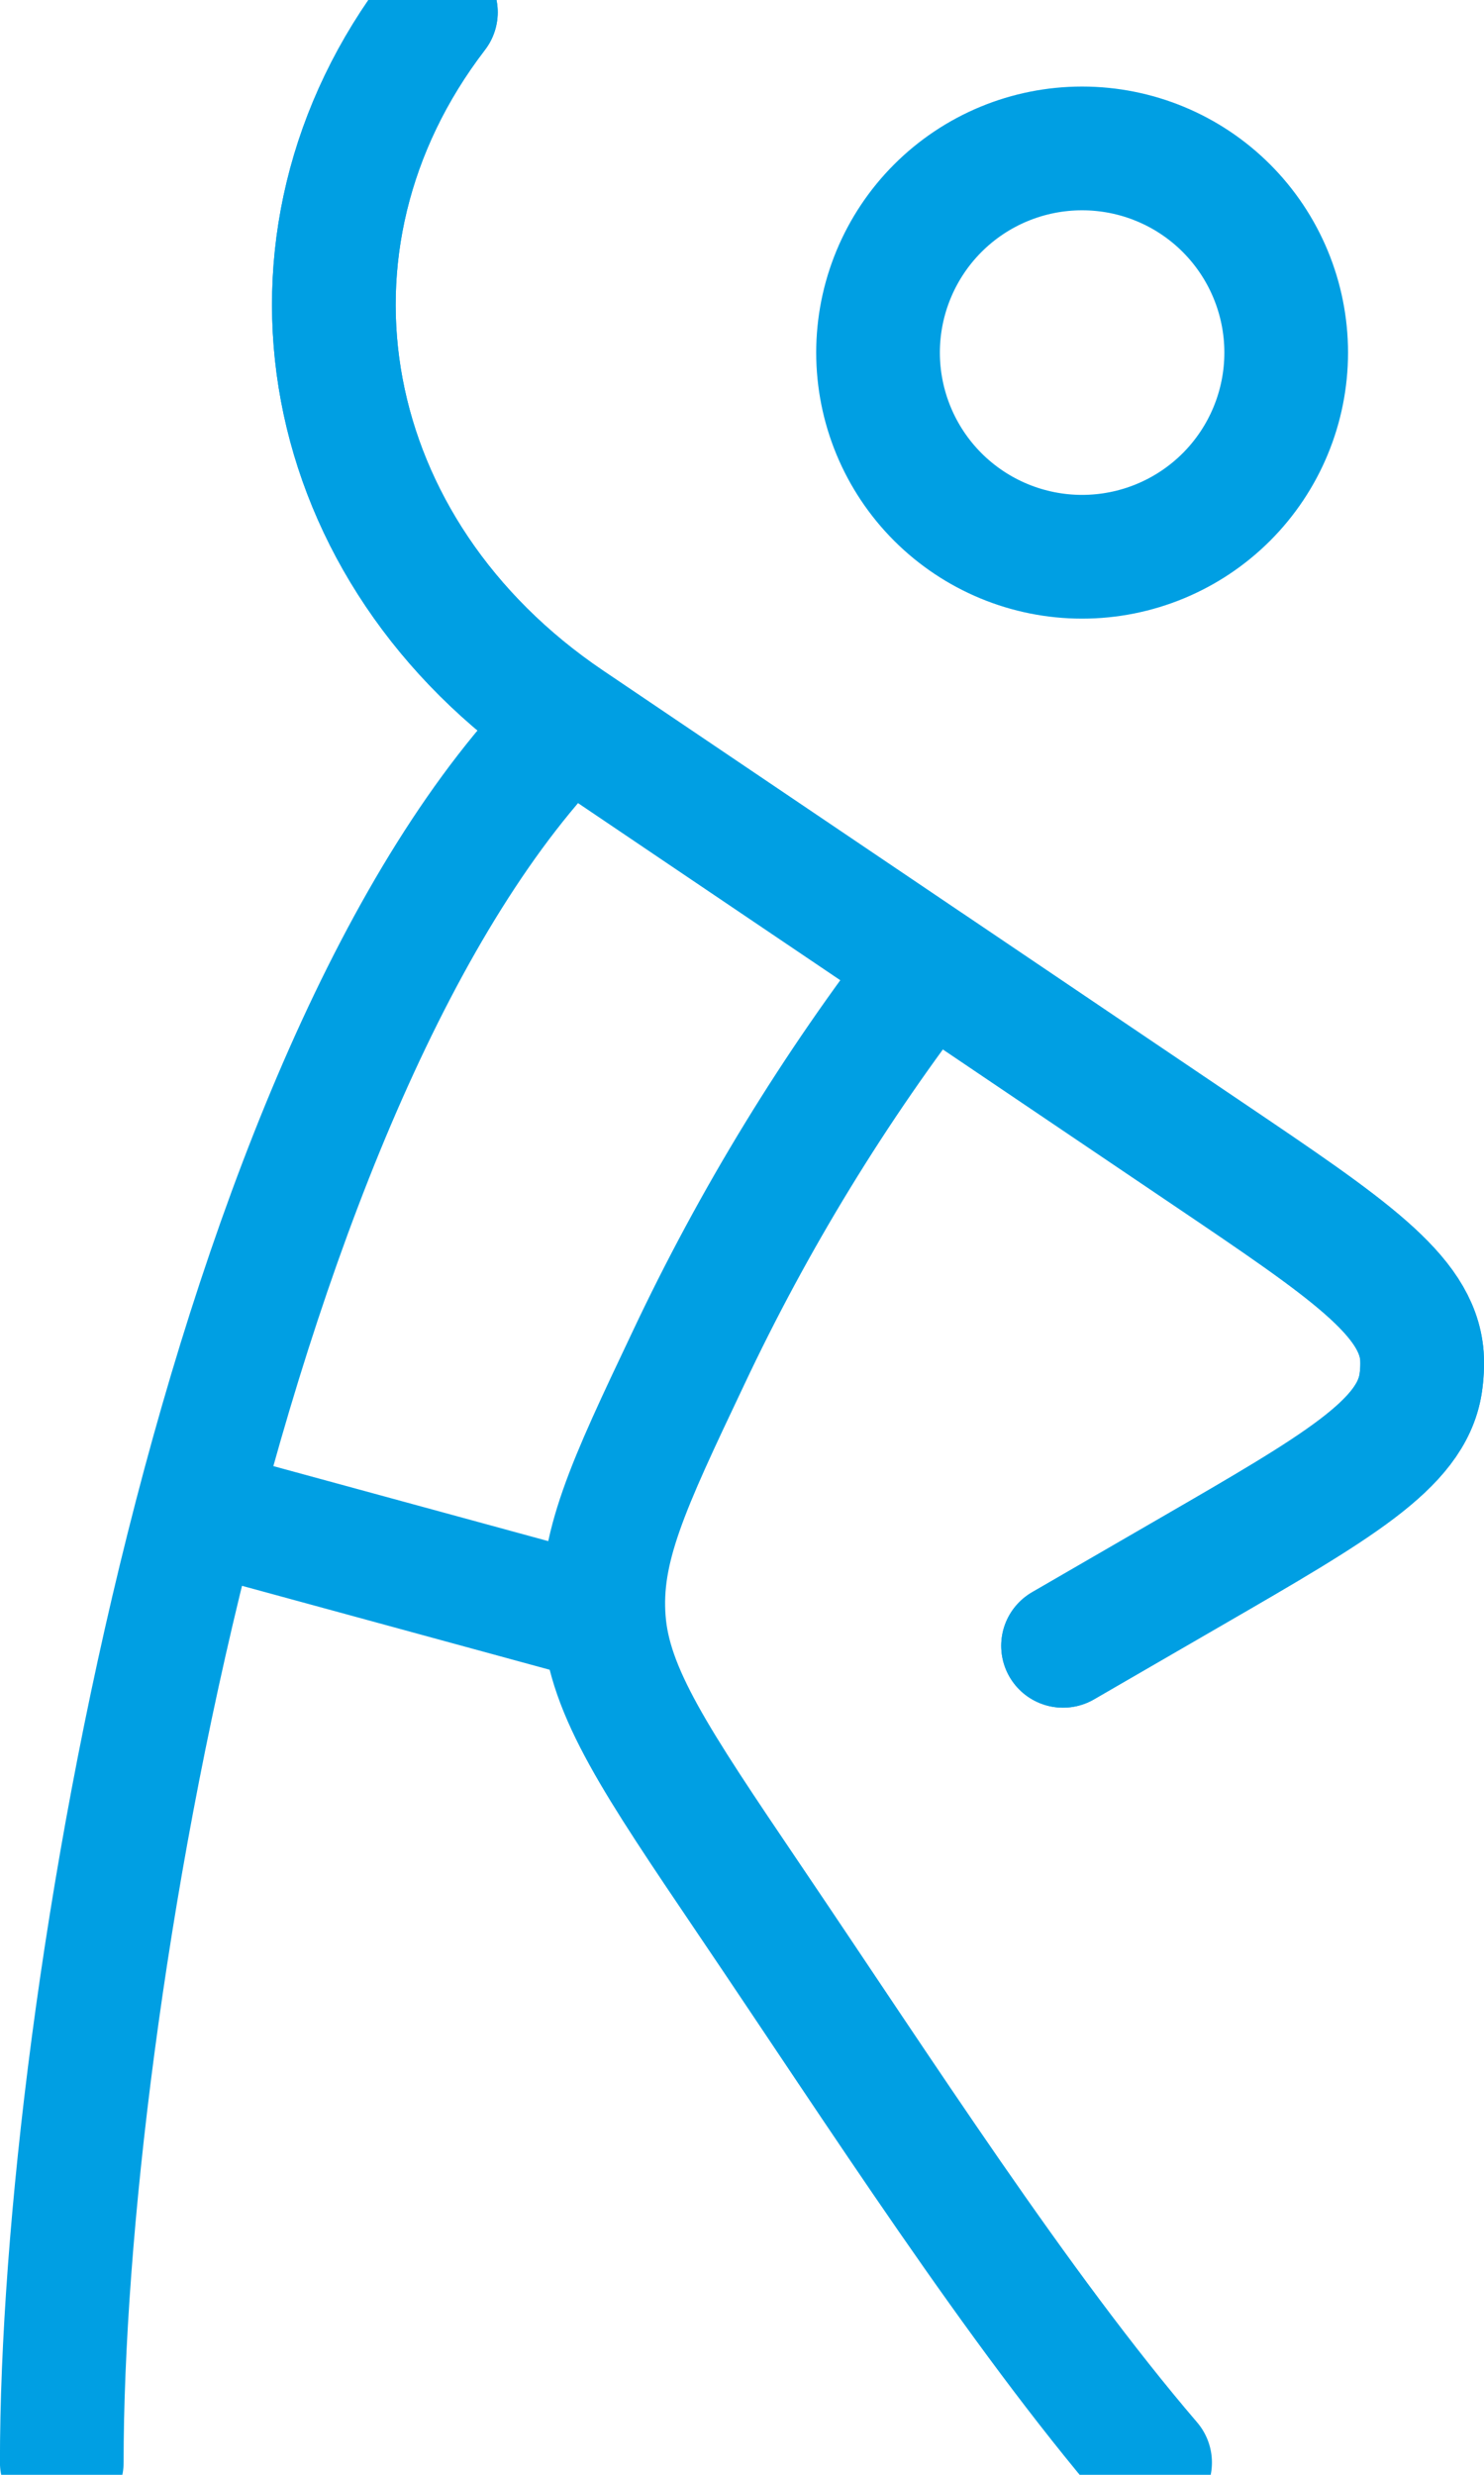 <svg width="24" height="40" viewBox="0 0 24 40" fill="none" xmlns="http://www.w3.org/2000/svg">
<path d="M17.192 26.601L19.269 25.399C21.634 24.031 22.816 23.347 22.974 22.372C22.998 22.22 23.005 22.066 22.996 21.912C22.917 20.931 21.795 20.174 19.553 18.66L9.197 11.67C5.129 8.924 4.194 3.917 7.049 0.198M20.801 5.699C20.801 6.574 20.453 7.414 19.834 8.033C19.215 8.651 18.376 8.999 17.5 8.999C16.625 8.999 15.786 8.651 15.167 8.033C14.548 7.414 14.2 6.574 14.2 5.699C14.2 4.824 14.548 3.984 15.167 3.365C15.786 2.746 16.625 2.399 17.5 2.399C18.376 2.399 19.215 2.746 19.834 3.365C20.453 3.984 20.801 4.824 20.801 5.699Z" stroke="#009FE3" stroke-width="2" stroke-linecap="round" stroke-linejoin="round"/>
<path d="M9.197 11.67C3.696 17.171 0.999 32.392 0.999 39.802M9.197 11.67C5.129 8.924 4.194 3.917 7.05 0.198M9.197 11.67L15.019 15.6M17.192 26.601L19.269 25.399C21.634 24.031 22.816 23.347 22.974 22.372C22.998 22.22 23.005 22.066 22.996 21.912C22.917 20.931 21.795 20.174 19.553 18.66L15.021 15.6C13.495 17.574 12.189 19.709 11.126 21.967C10.158 24.007 9.677 25.025 9.767 26.191L3.199 24.4M18.6 39.802C16.46 37.304 14.257 33.861 12.11 30.689C10.607 28.466 9.855 27.353 9.767 26.189" stroke="#009FE3" stroke-width="2" stroke-linecap="round" stroke-linejoin="round"/>
</svg>
